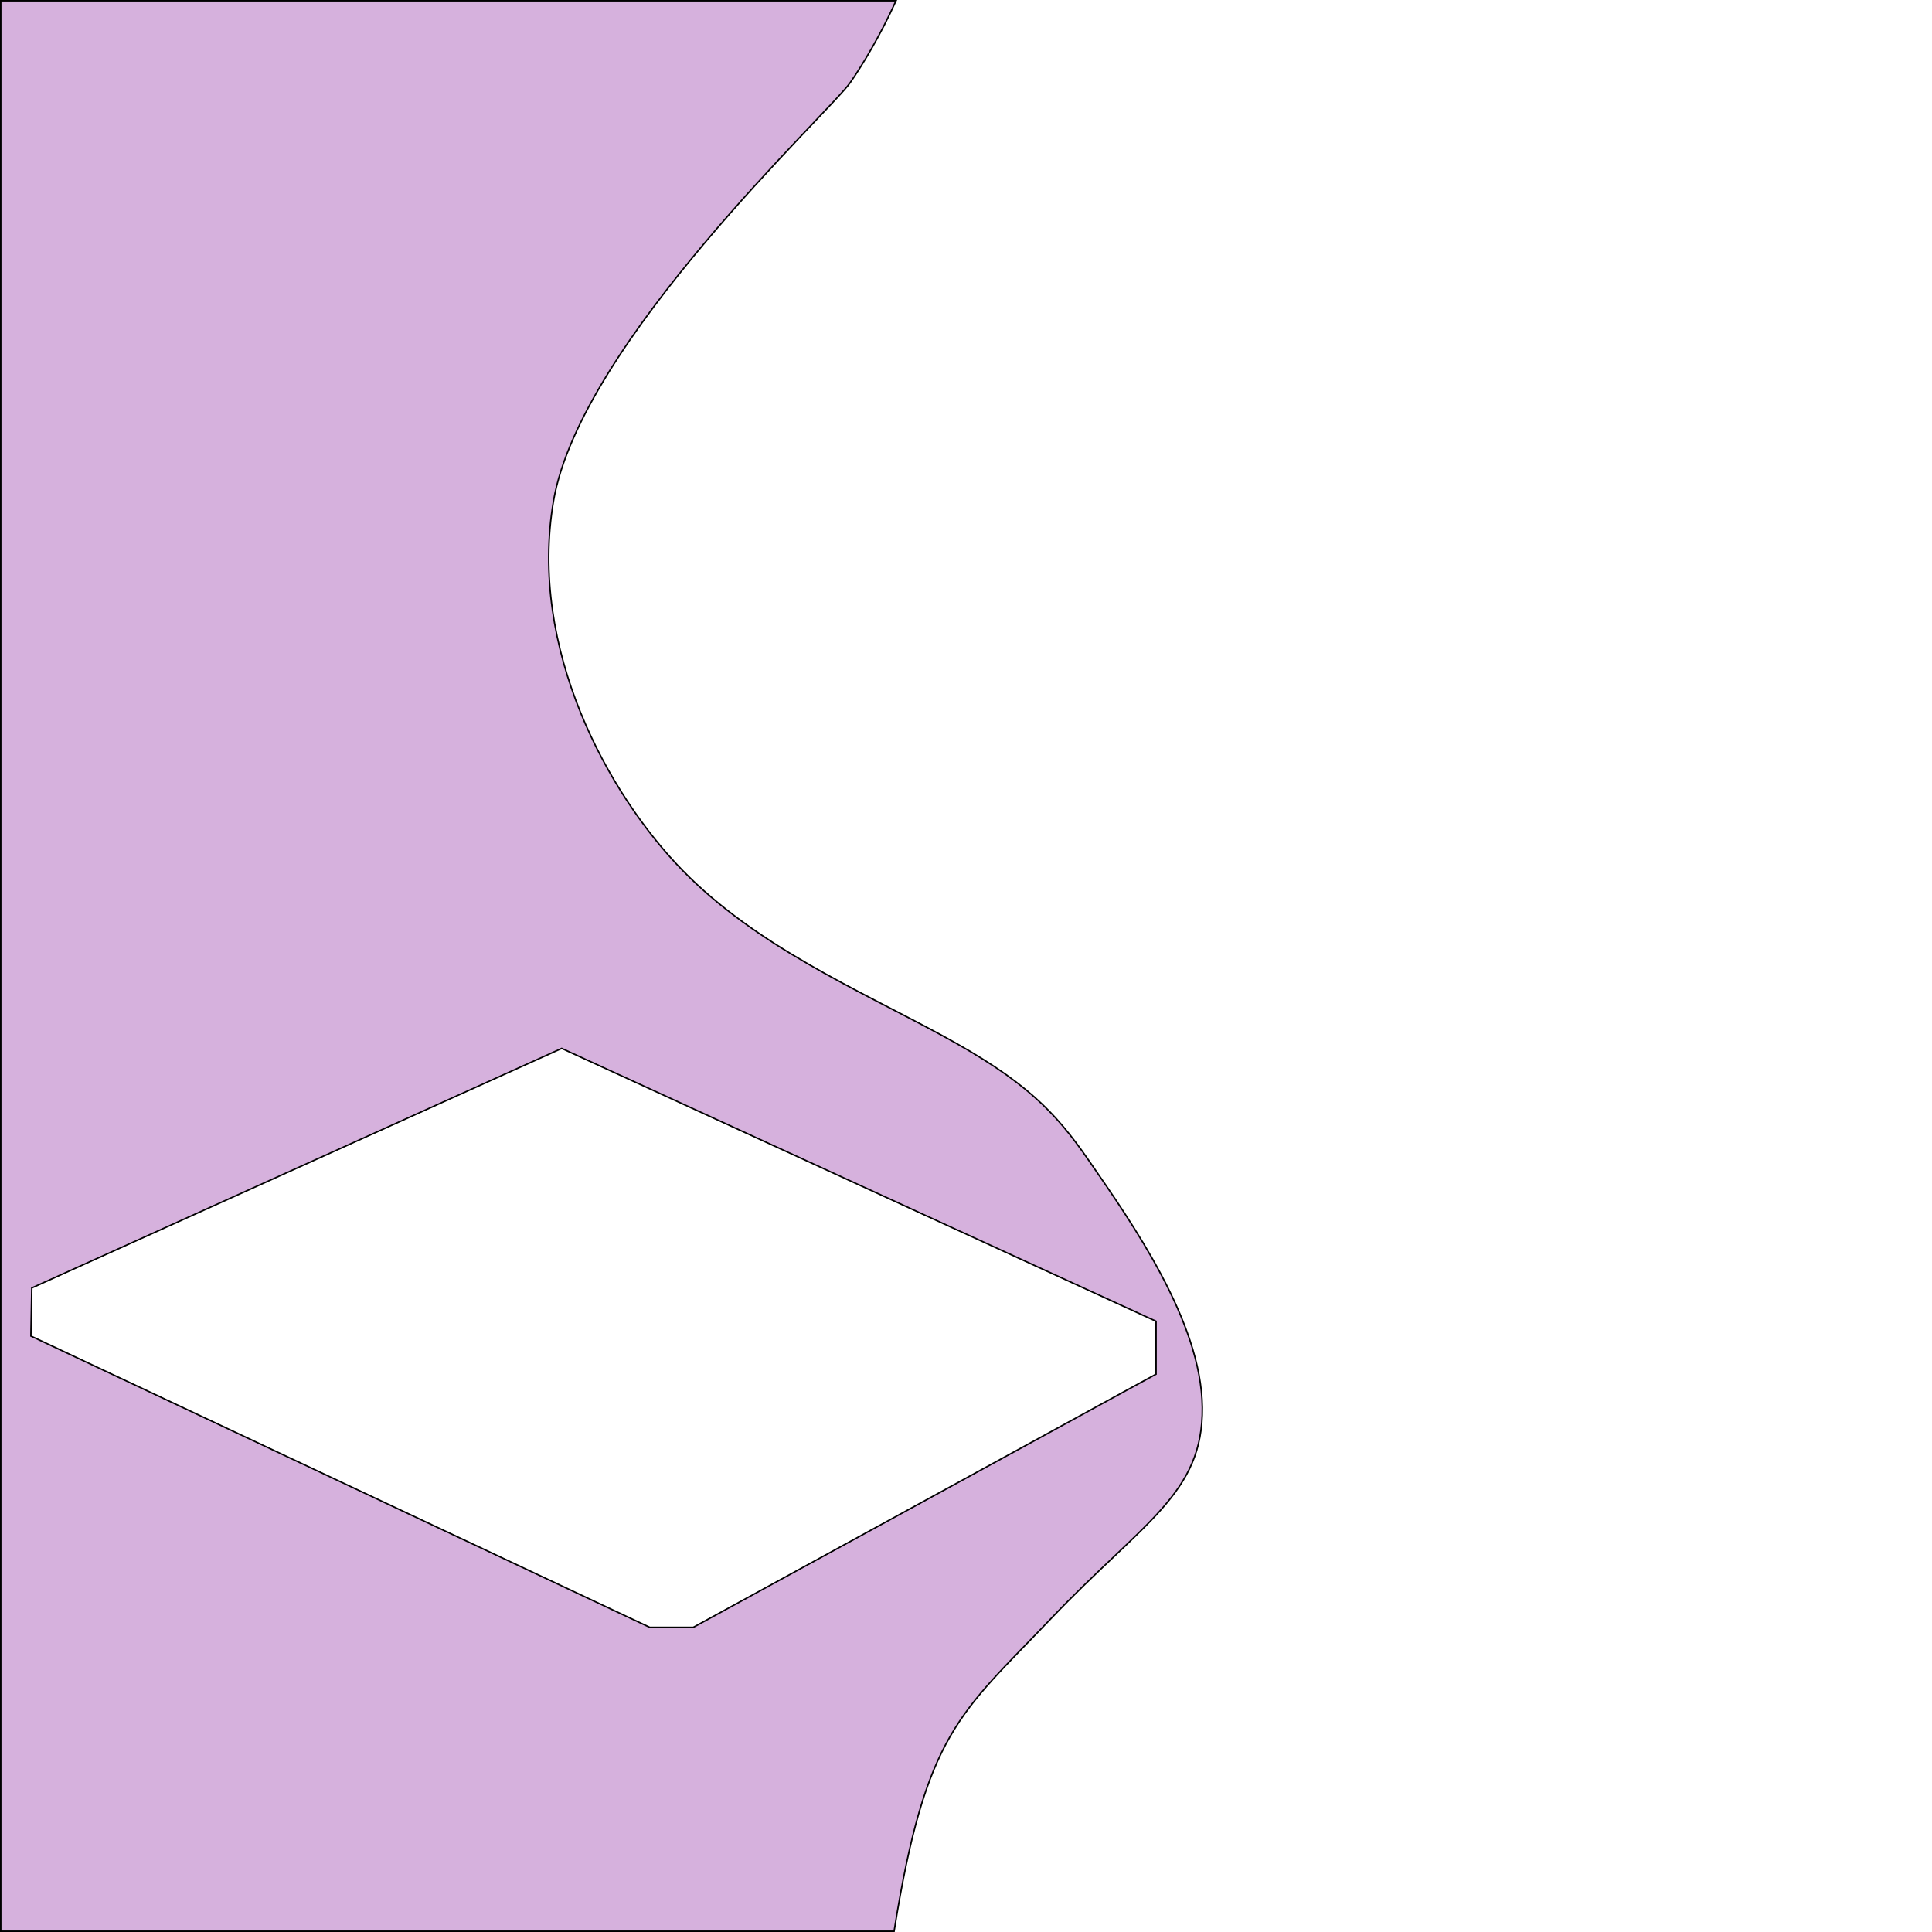 <?xml version="1.0" encoding="UTF-8" standalone="no"?>
<!-- Created with Inkscape (http://www.inkscape.org/) -->

<svg
   width="512"
   height="512"
   viewBox="0 0 512 512"
   version="1.1"
   id="svg1"
   xml:space="preserve"
   xmlns="http://www.w3.org/2000/svg"
   xmlns:svg="http://www.w3.org/2000/svg"><defs
     id="defs1" /><g
     id="layer23"
     style="display:inline"><path
       d="M 0.195,0.195 V 511.805 H 236.947 C 245.351,459.151 254.388,454.233 278.465,429 c 24.676,-25.862 40.401,-33.185 40.16,-56.029 -0.24,-22.845 -18.756,-49.056 -30.059,-65.408 -8.928,-12.917 -16.834,-21.162 -38.957,-33.186 -22.123,-12.024 -49.057,-23.566 -68.775,-43.766 -19.719,-20.2 -40.866,-58.672 -34.146,-97.871 7.214,-42.082 73.104,-102.922 78.635,-110.857 3.361,-4.822 8.053,-12.662 12.135,-21.687 z M 148.861,277.836 l 157.508,72.316 v 14.012 l -122.639,67.092 H 172.188 L 8.186,354.064 8.426,341.32 Z"
       style="fill:#a351b3;fill-opacity:0.447;stroke:#000000;stroke-width:0.39"
       id="path7" /></g></svg>
